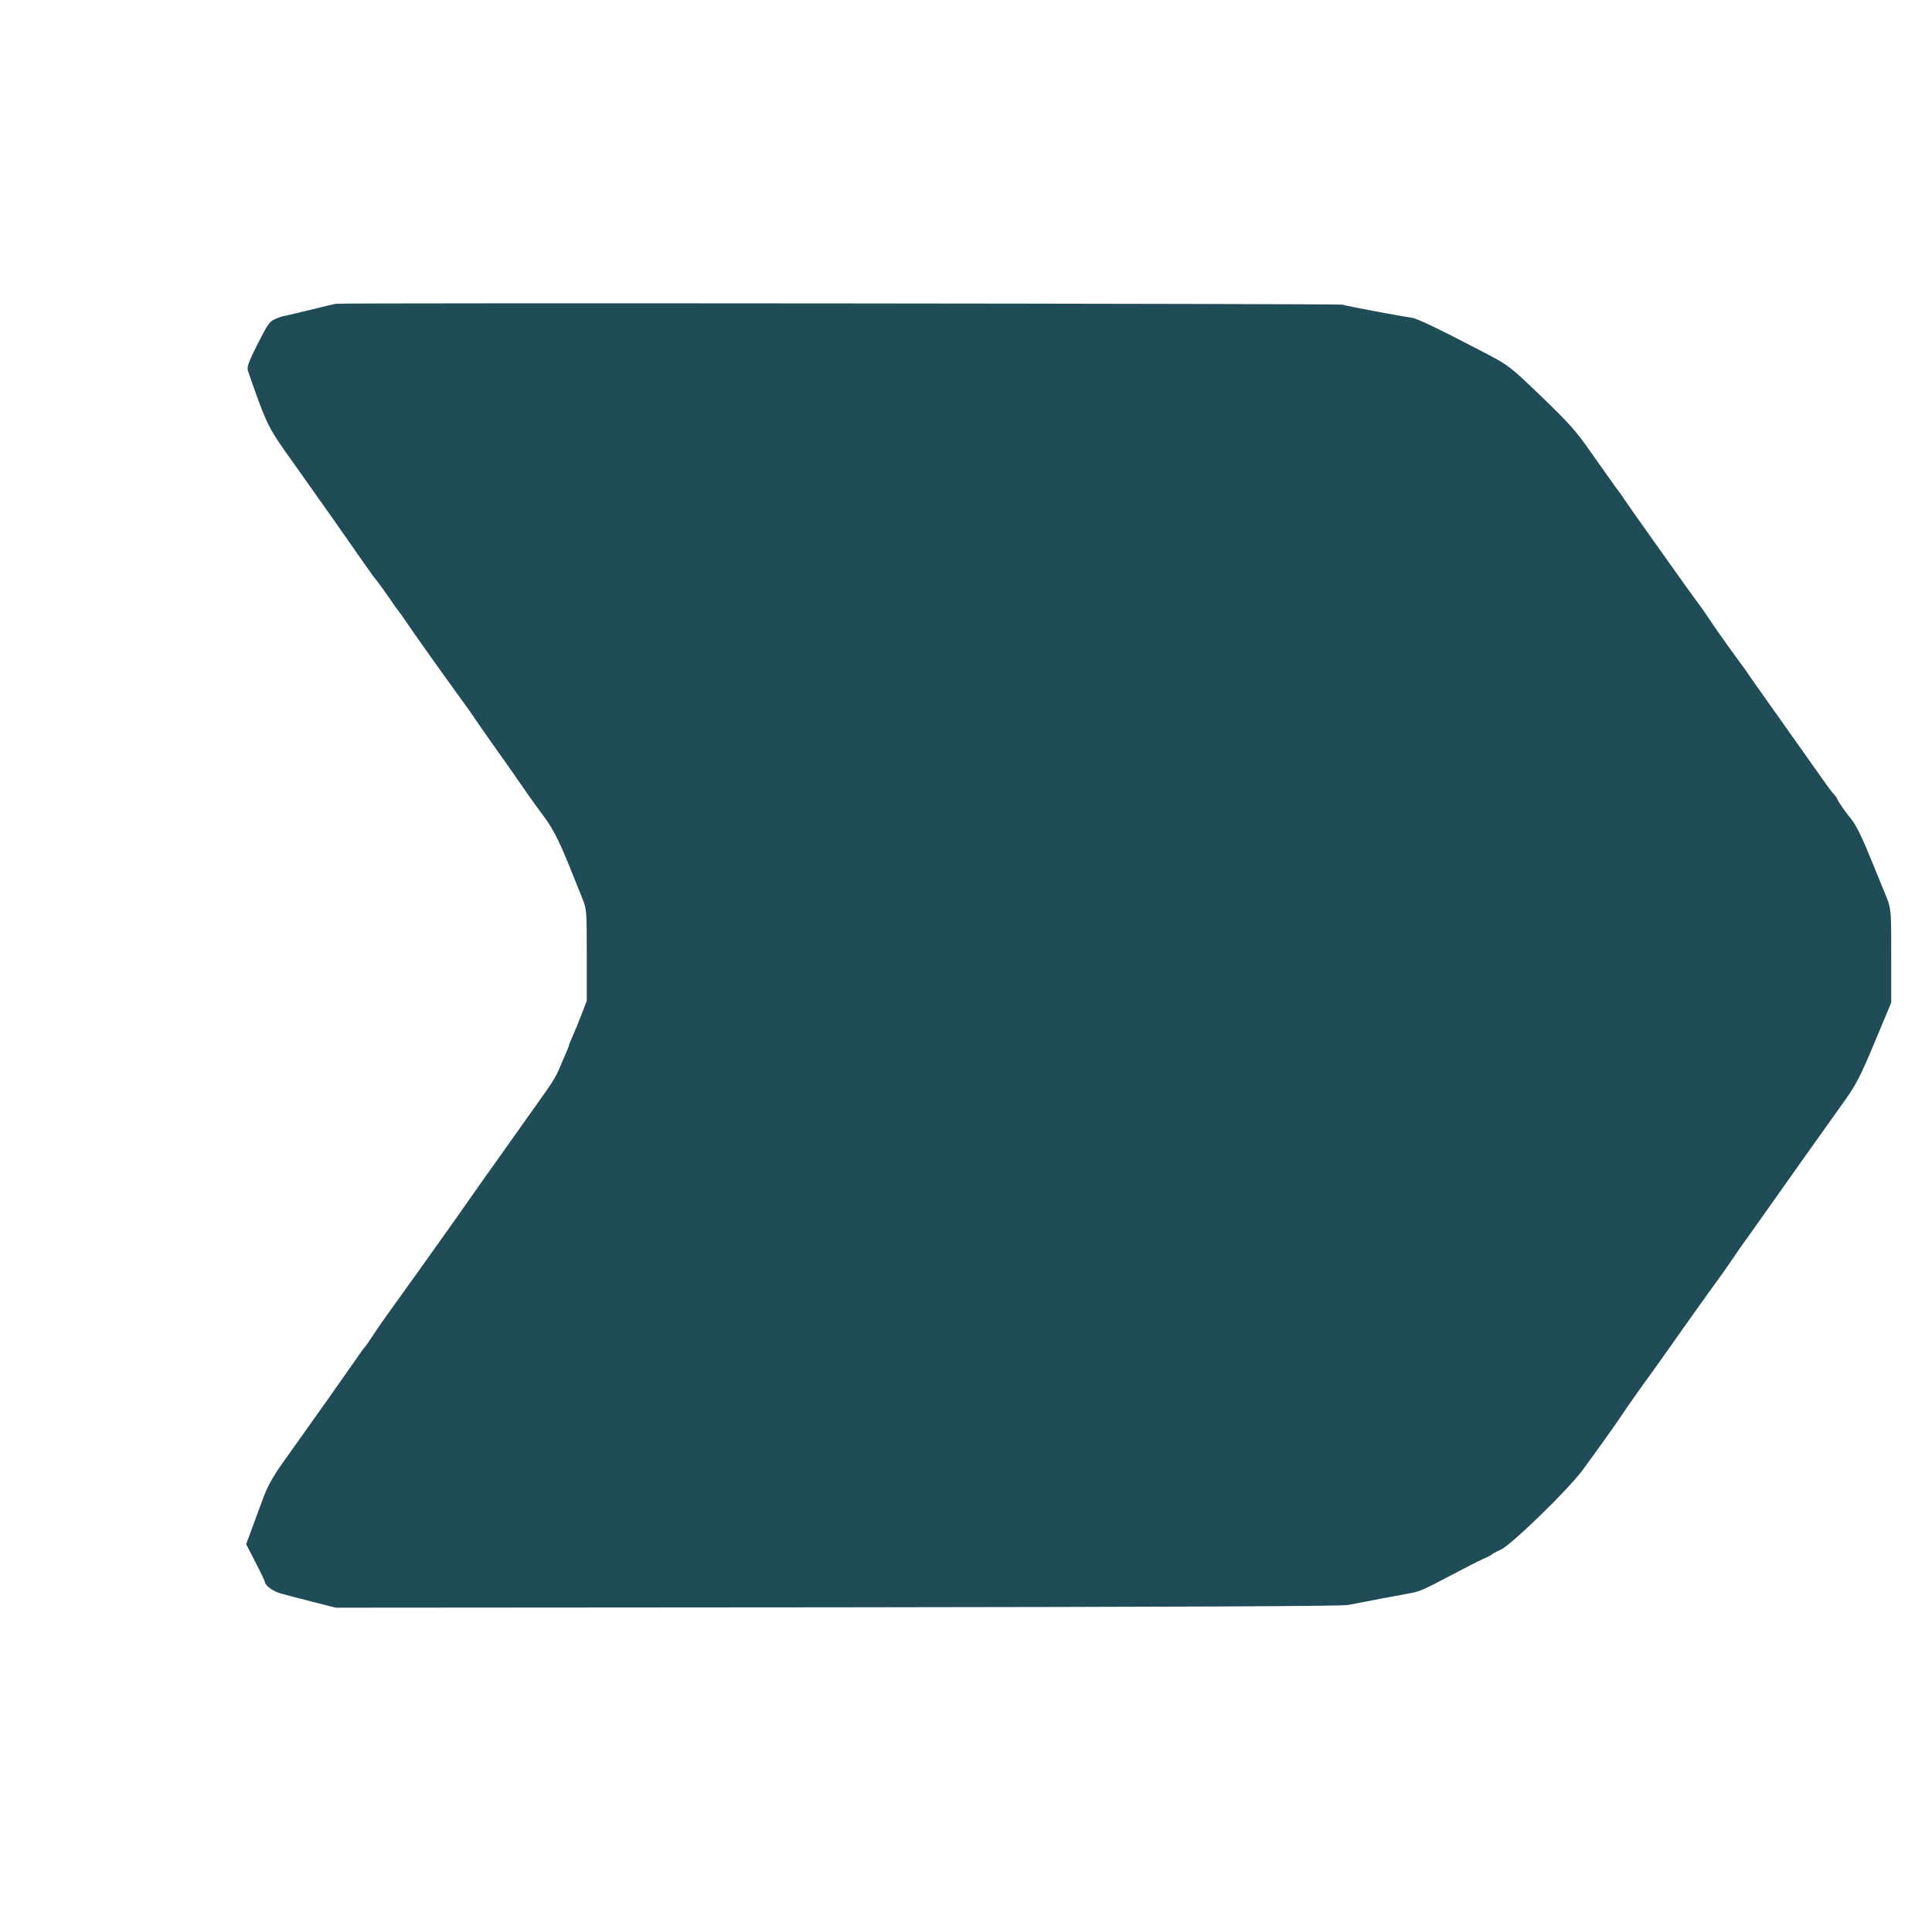 <?xml version="1.0" standalone="no"?>
<!DOCTYPE svg PUBLIC "-//W3C//DTD SVG 20010904//EN"
 "http://www.w3.org/TR/2001/REC-SVG-20010904/DTD/svg10.dtd">
<svg version="1.0" xmlns="http://www.w3.org/2000/svg"
 width="1080pt" height="1080pt" viewBox="0 0 1080 1080"
 preserveAspectRatio="xMidYMid meet">
<g transform="translate(0,1080) scale(0.1,-0.1)"
fill="#204C57" stroke="none">
<path d="M1880 9102 c-14 -2 -79 -17 -145 -34 -66 -16 -129 -31 -140 -33 -11
-1 -36 -9 -56 -18 -31 -12 -43 -30 -98 -138 -47 -93 -61 -129 -56 -148 4 -14
31 -92 61 -174 56 -147 68 -169 200 -353 115 -161 306 -433 369 -524 33 -47
63 -89 67 -95 4 -5 18 -23 31 -40 13 -16 43 -59 68 -95 24 -36 47 -67 50 -70
3 -3 20 -27 39 -55 43 -64 182 -260 280 -395 42 -58 89 -123 103 -145 15 -22
60 -87 101 -145 42 -58 95 -134 120 -170 61 -89 114 -164 169 -238 53 -72 89
-145 155 -312 17 -41 42 -104 56 -139 26 -64 26 -68 26 -321 l0 -255 -30 -78
c-16 -42 -39 -97 -50 -122 -11 -24 -20 -46 -20 -50 0 -3 -8 -24 -19 -48 -10
-23 -27 -62 -37 -87 -10 -25 -39 -74 -64 -109 -25 -35 -58 -82 -75 -106 -16
-23 -70 -99 -120 -169 -49 -70 -117 -165 -150 -211 -33 -47 -84 -120 -114
-162 -30 -43 -78 -112 -108 -153 -29 -41 -98 -138 -153 -215 -55 -77 -126
-176 -158 -220 -32 -44 -76 -107 -97 -140 -22 -33 -42 -62 -45 -65 -4 -3 -27
-34 -51 -70 -40 -58 -218 -310 -414 -585 -50 -70 -81 -127 -104 -190 -18 -49
-47 -127 -64 -173 l-31 -84 52 -101 c29 -56 53 -106 53 -112 3 -20 48 -52 90
-63 24 -7 103 -27 175 -46 l131 -33 2804 2 c1831 2 2821 6 2854 13 71 14 314
60 354 67 45 8 73 20 226 101 72 38 150 78 175 89 25 11 47 22 50 26 3 3 24
15 47 25 61 27 379 336 462 449 78 106 196 271 231 325 14 21 50 73 80 115
107 148 155 216 188 263 37 54 257 362 269 377 5 6 30 42 56 80 26 39 76 111
112 160 35 50 91 128 124 175 66 94 306 432 412 580 55 78 84 135 159 315 l92
220 0 264 c0 274 1 261 -43 366 -4 11 -31 76 -59 145 -61 151 -93 216 -122
252 -31 37 -79 106 -78 113 0 3 -8 14 -17 24 -10 10 -28 34 -41 52 -13 19
-118 167 -233 329 -115 162 -215 303 -221 314 -7 10 -45 62 -84 115 -38 53
-88 123 -109 156 -22 33 -58 85 -81 115 -37 49 -377 528 -407 573 -6 11 -29
42 -50 70 -21 29 -81 114 -134 189 -81 117 -121 162 -275 310 -172 166 -184
175 -301 237 -282 147 -394 201 -427 205 -52 7 -362 65 -385 73 -20 6 -5576
11 -5625 5z"/>
</g>
</svg>
